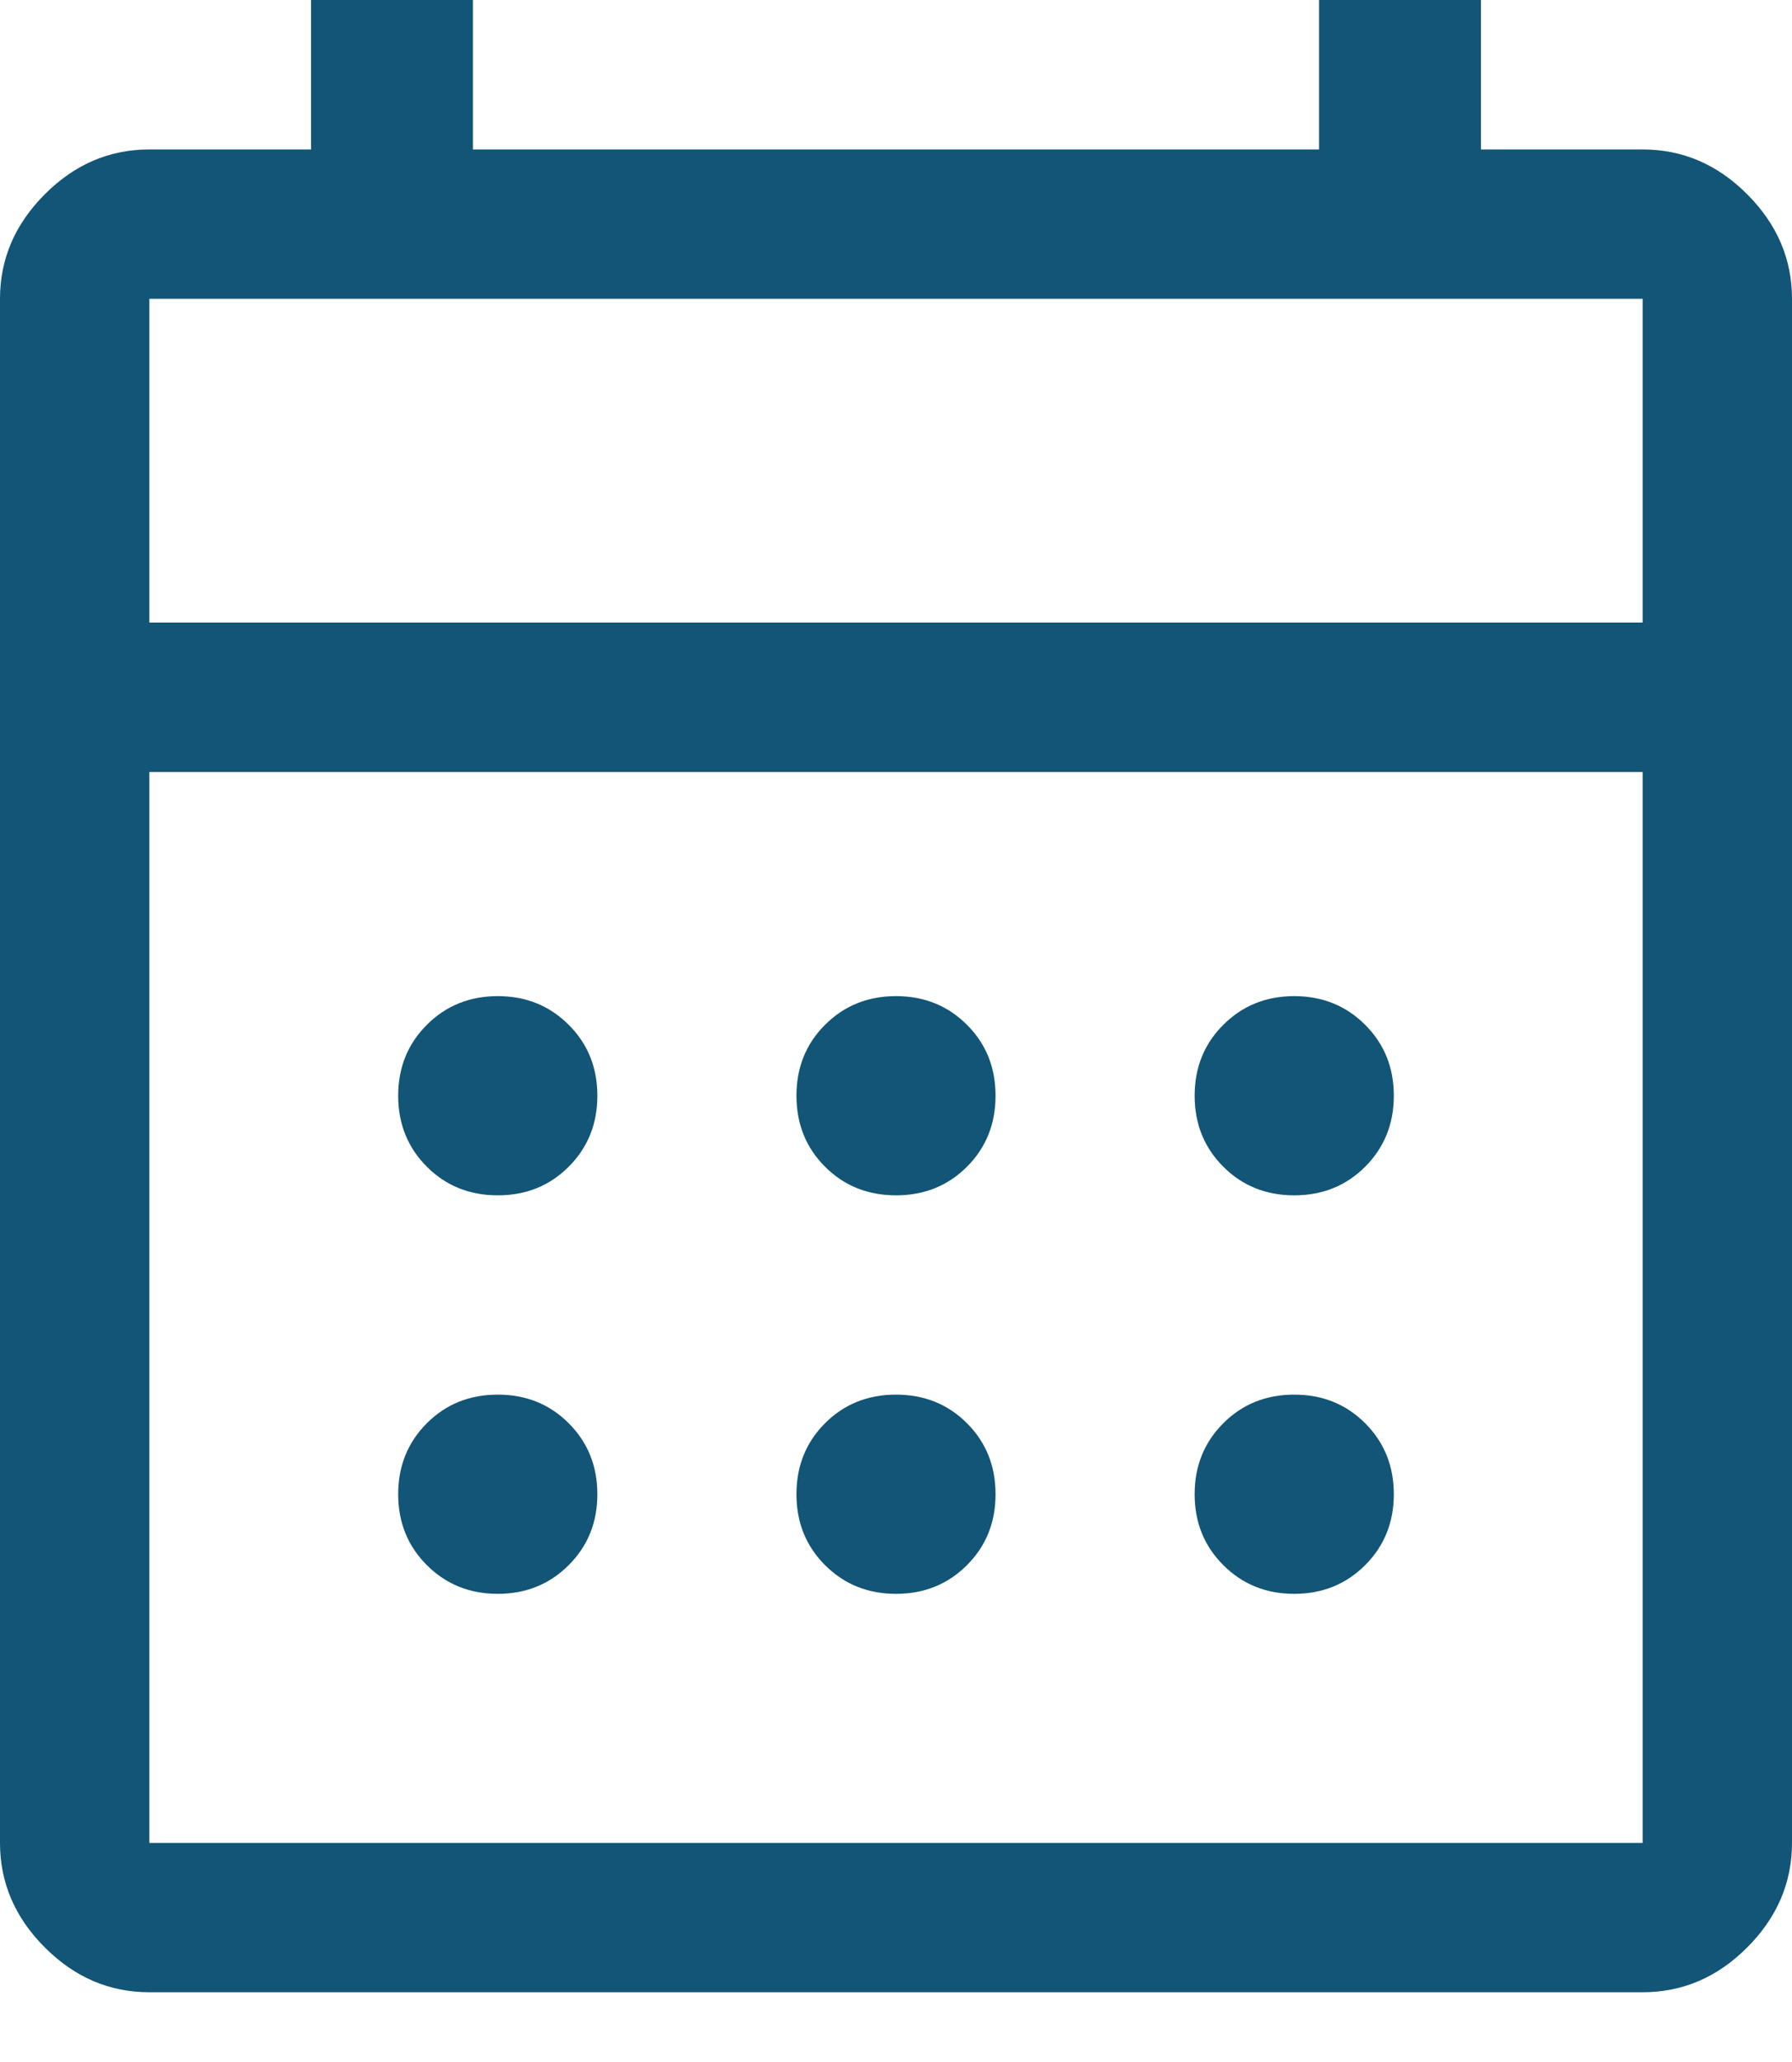 <svg width="20" height="23" viewBox="0 0 20 23" fill="none" xmlns="http://www.w3.org/2000/svg">
<path d="M1.667 22.222C1.222 22.222 0.833 22.056 0.5 21.722C0.167 21.389 0 21 0 20.556V3.333C0 2.889 0.167 2.5 0.5 2.167C0.833 1.833 1.222 1.667 1.667 1.667H3.472V0H5.278V1.667H14.722V0H16.528V1.667H18.333C18.778 1.667 19.167 1.833 19.5 2.167C19.833 2.5 20 2.889 20 3.333V20.556C20 21 19.833 21.389 19.5 21.722C19.167 22.056 18.778 22.222 18.333 22.222H1.667ZM1.667 20.556H18.333V8.611H1.667V20.556ZM1.667 6.944H18.333V3.333H1.667V6.944ZM10 13.333C9.685 13.333 9.421 13.227 9.208 13.014C8.995 12.801 8.889 12.537 8.889 12.222C8.889 11.907 8.995 11.643 9.208 11.431C9.421 11.218 9.685 11.111 10 11.111C10.315 11.111 10.579 11.218 10.792 11.431C11.005 11.643 11.111 11.907 11.111 12.222C11.111 12.537 11.005 12.801 10.792 13.014C10.579 13.227 10.315 13.333 10 13.333ZM5.556 13.333C5.241 13.333 4.977 13.227 4.764 13.014C4.551 12.801 4.444 12.537 4.444 12.222C4.444 11.907 4.551 11.643 4.764 11.431C4.977 11.218 5.241 11.111 5.556 11.111C5.87 11.111 6.134 11.218 6.347 11.431C6.56 11.643 6.667 11.907 6.667 12.222C6.667 12.537 6.56 12.801 6.347 13.014C6.134 13.227 5.87 13.333 5.556 13.333ZM14.444 13.333C14.13 13.333 13.866 13.227 13.653 13.014C13.44 12.801 13.333 12.537 13.333 12.222C13.333 11.907 13.44 11.643 13.653 11.431C13.866 11.218 14.13 11.111 14.444 11.111C14.759 11.111 15.023 11.218 15.236 11.431C15.449 11.643 15.556 11.907 15.556 12.222C15.556 12.537 15.449 12.801 15.236 13.014C15.023 13.227 14.759 13.333 14.444 13.333ZM10 17.778C9.685 17.778 9.421 17.671 9.208 17.458C8.995 17.245 8.889 16.982 8.889 16.667C8.889 16.352 8.995 16.088 9.208 15.875C9.421 15.662 9.685 15.556 10 15.556C10.315 15.556 10.579 15.662 10.792 15.875C11.005 16.088 11.111 16.352 11.111 16.667C11.111 16.982 11.005 17.245 10.792 17.458C10.579 17.671 10.315 17.778 10 17.778ZM5.556 17.778C5.241 17.778 4.977 17.671 4.764 17.458C4.551 17.245 4.444 16.982 4.444 16.667C4.444 16.352 4.551 16.088 4.764 15.875C4.977 15.662 5.241 15.556 5.556 15.556C5.87 15.556 6.134 15.662 6.347 15.875C6.56 16.088 6.667 16.352 6.667 16.667C6.667 16.982 6.56 17.245 6.347 17.458C6.134 17.671 5.87 17.778 5.556 17.778ZM14.444 17.778C14.13 17.778 13.866 17.671 13.653 17.458C13.44 17.245 13.333 16.982 13.333 16.667C13.333 16.352 13.44 16.088 13.653 15.875C13.866 15.662 14.13 15.556 14.444 15.556C14.759 15.556 15.023 15.662 15.236 15.875C15.449 16.088 15.556 16.352 15.556 16.667C15.556 16.982 15.449 17.245 15.236 17.458C15.023 17.671 14.759 17.778 14.444 17.778Z" fill="#125576"/>
</svg>
